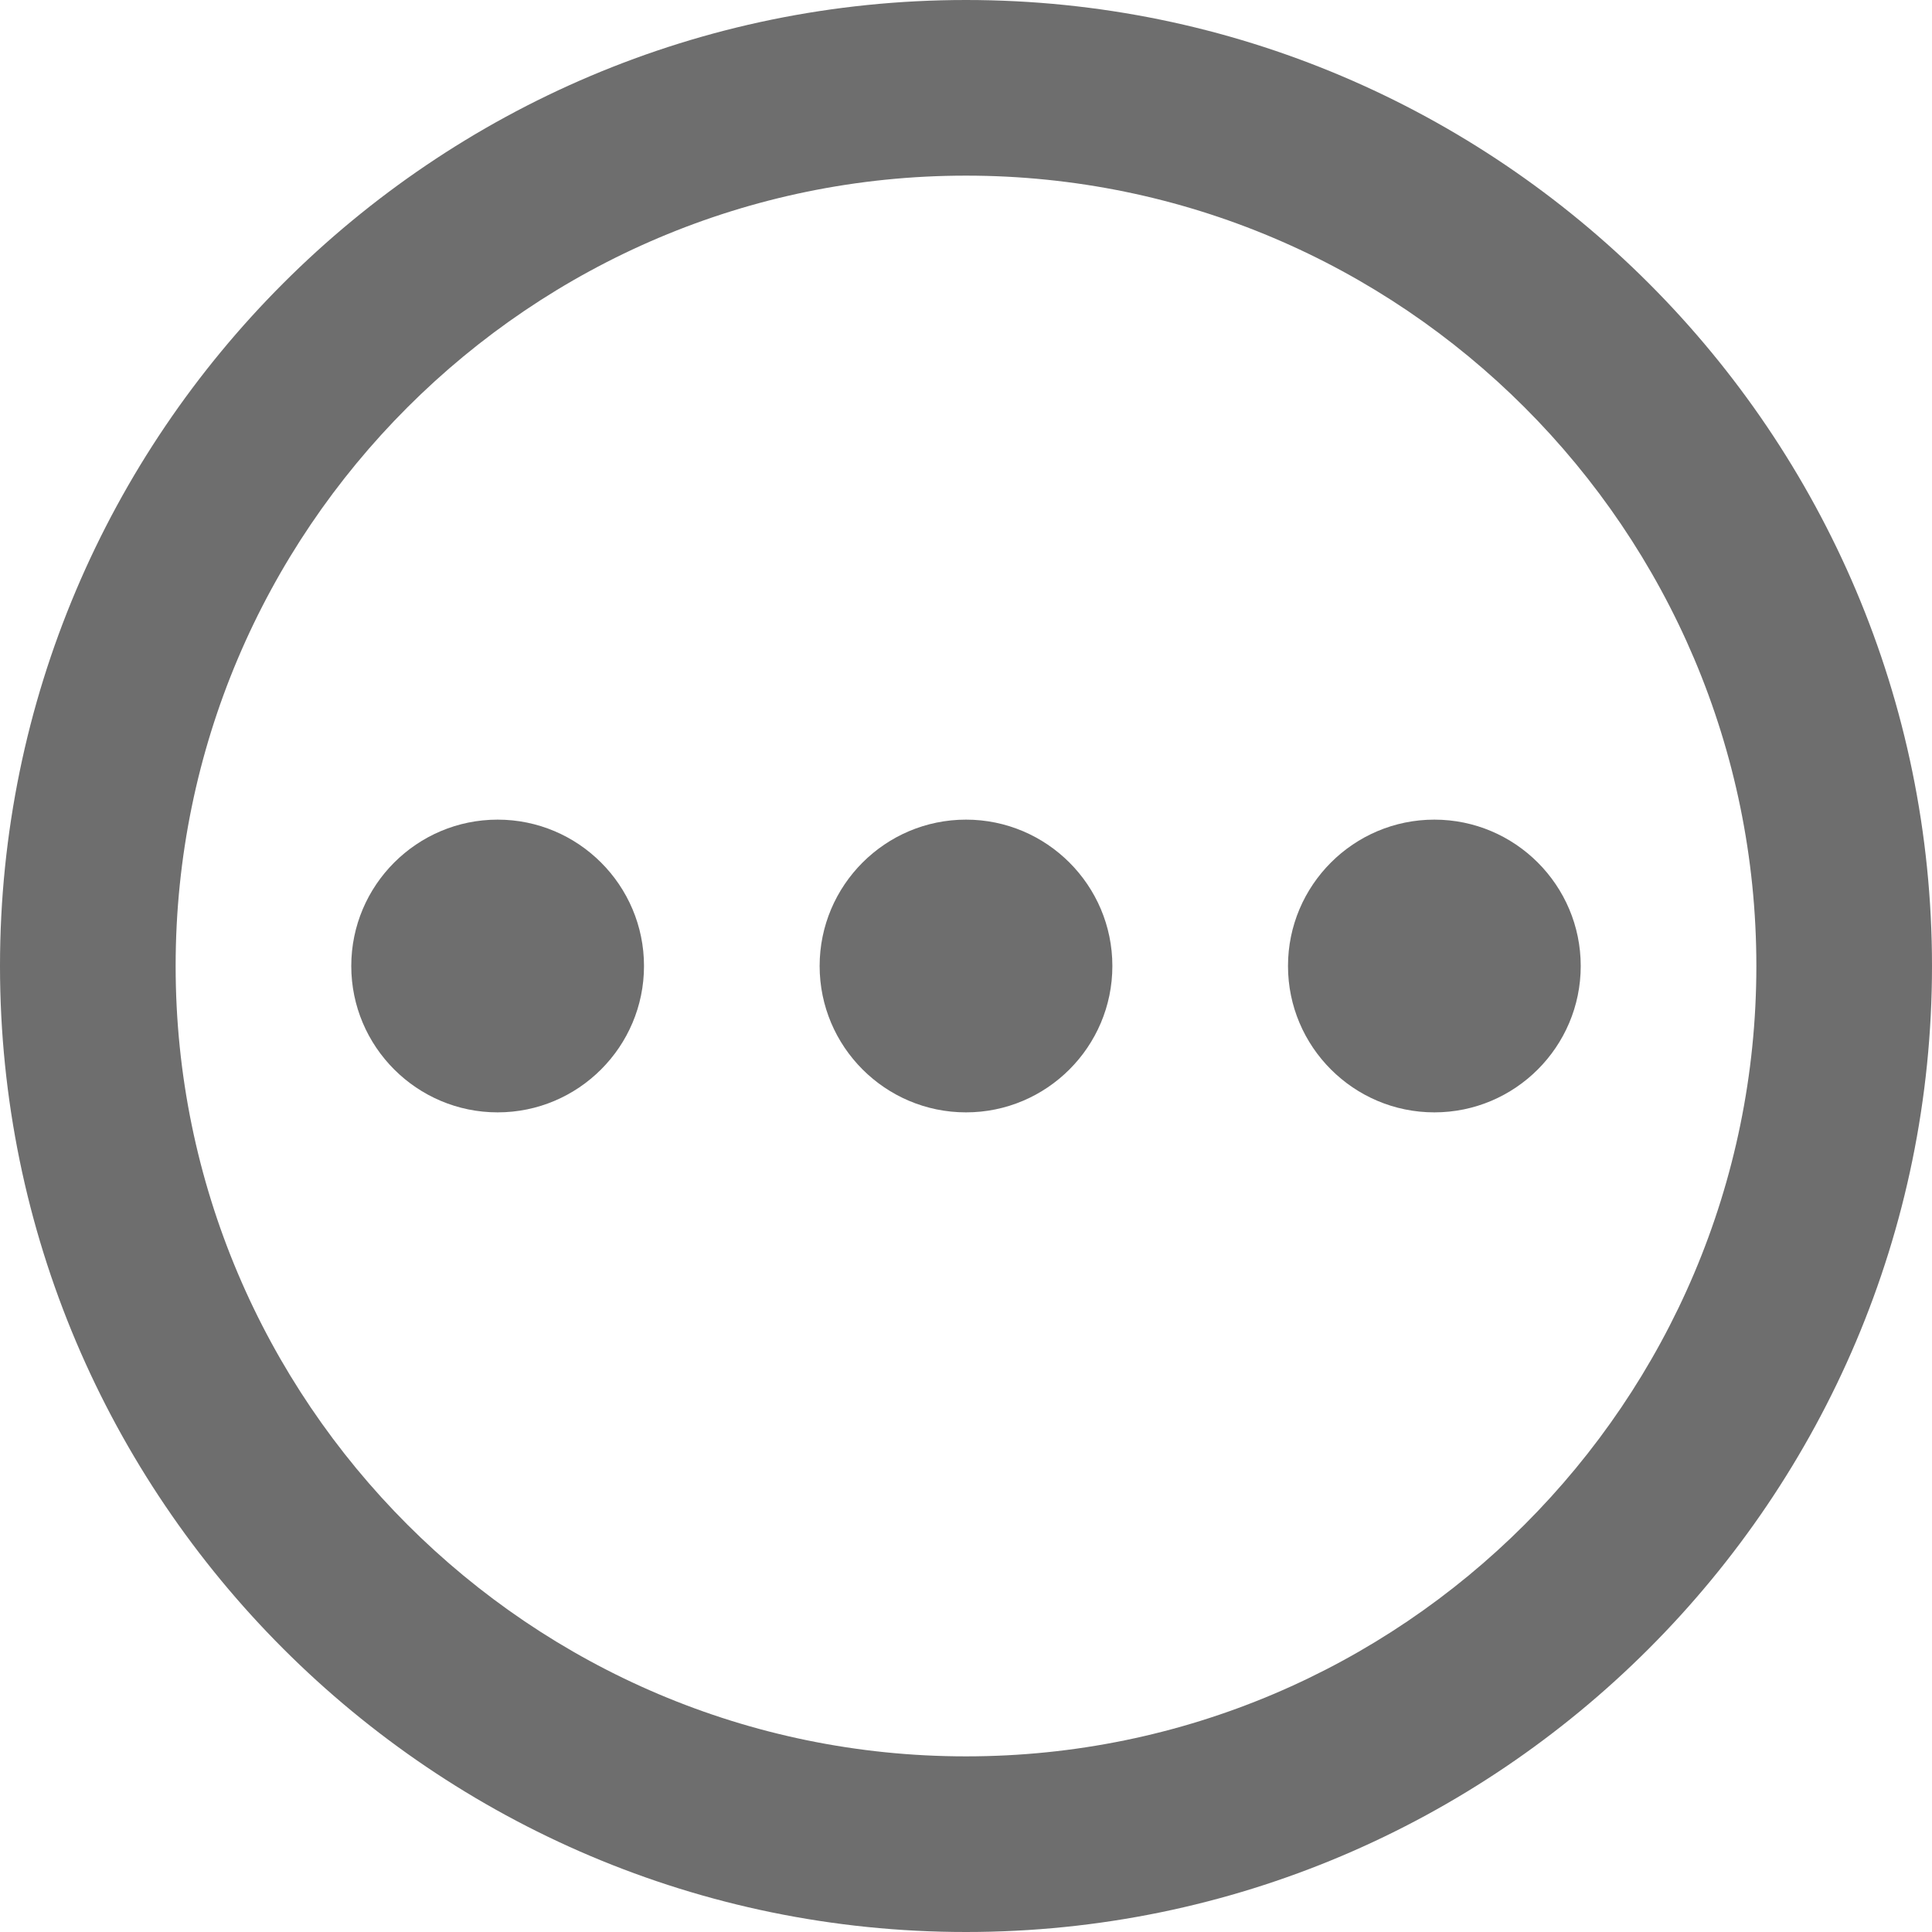 <?xml version="1.0"?>
<svg xmlns="http://www.w3.org/2000/svg" xmlns:xlink="http://www.w3.org/1999/xlink" version="1.1" id="Capa_1" x="0px" y="0px" viewBox="0 0 330 330" style="enable-background:new 0 0 330 330;" xml:space="preserve" width="512px" height="512px"><g><g id="XMLID_26_">
	<path id="XMLID_27_" d="M85,140c-13.785,0-25,11.215-25,25s11.215,25,25,25s25-11.215,25-25S98.785,140,85,140z" data-original="#000000" class="active-path" data-old_color="#000000" fill="#6E6E6E"/>
	<path id="XMLID_29_" d="M165,140c-13.785,0-25,11.215-25,25s11.215,25,25,25s25-11.215,25-25S178.785,140,165,140z" data-original="#000000" class="active-path" data-old_color="#000000" fill="#6E6E6E"/>
	<path id="XMLID_31_" d="M245,140c-13.785,0-25,11.215-25,25s11.215,25,25,25s25-11.215,25-25S258.785,140,245,140z" data-original="#000000" class="active-path" data-old_color="#000000" fill="#6E6E6E"/>
	<path id="XMLID_85_" d="M165,0C74.019,0,0,74.019,0,165s74.019,165,165,165s165-74.019,165-165S255.981,0,165,0z M165,300   c-74.439,0-135-60.561-135-135S90.561,30,165,30s135,60.561,135,135S239.439,300,165,300z" data-original="#000000" class="active-path" data-old_color="#000000" fill="#6E6E6E"/>
</g></g> </svg>
